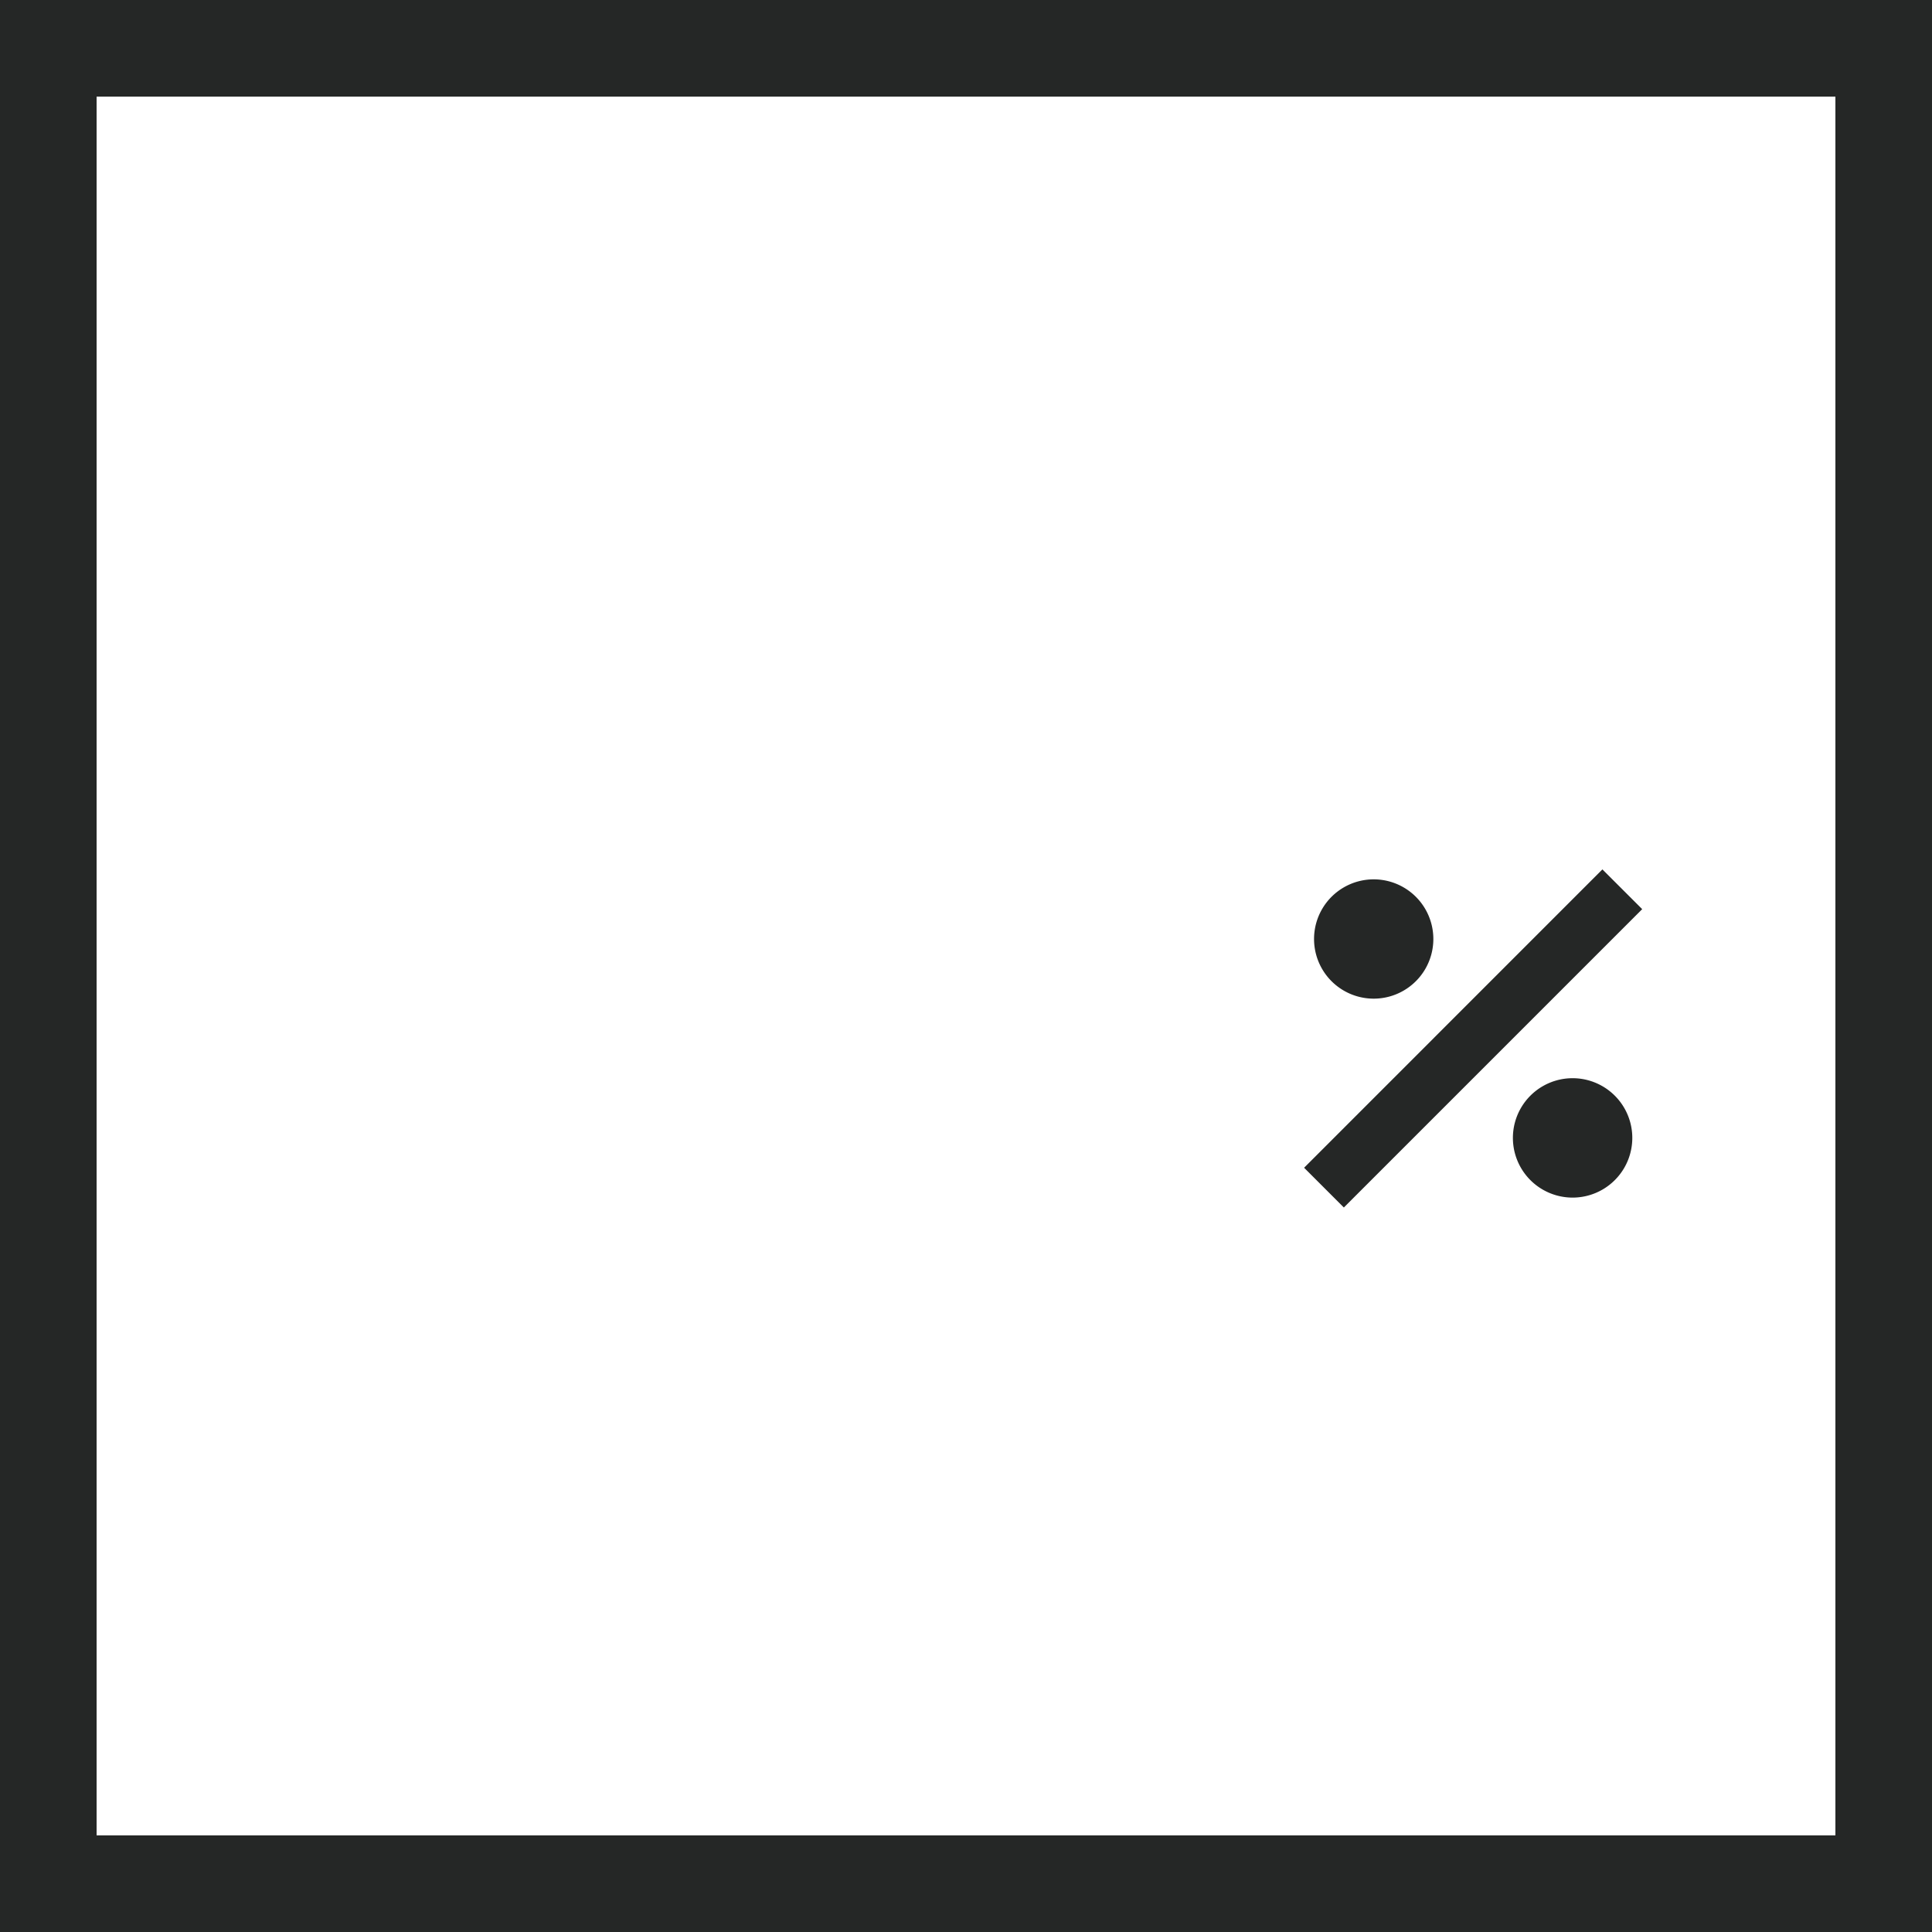 <svg width="40" height="40" fill="none" xmlns="http://www.w3.org/2000/svg"><path stroke="#252726" stroke-width="2" d="M1 1h38v38H1z"/><path d="M33.176 18L27 24.177l.823.823L34 18.823 33.176 18zm-4.735.206a1.235 1.235 0 100 2.47 1.235 1.235 0 000-2.47zm4.118 4.117a1.236 1.236 0 100 2.472 1.236 1.236 0 000-2.472z" fill="#252726"/></svg>